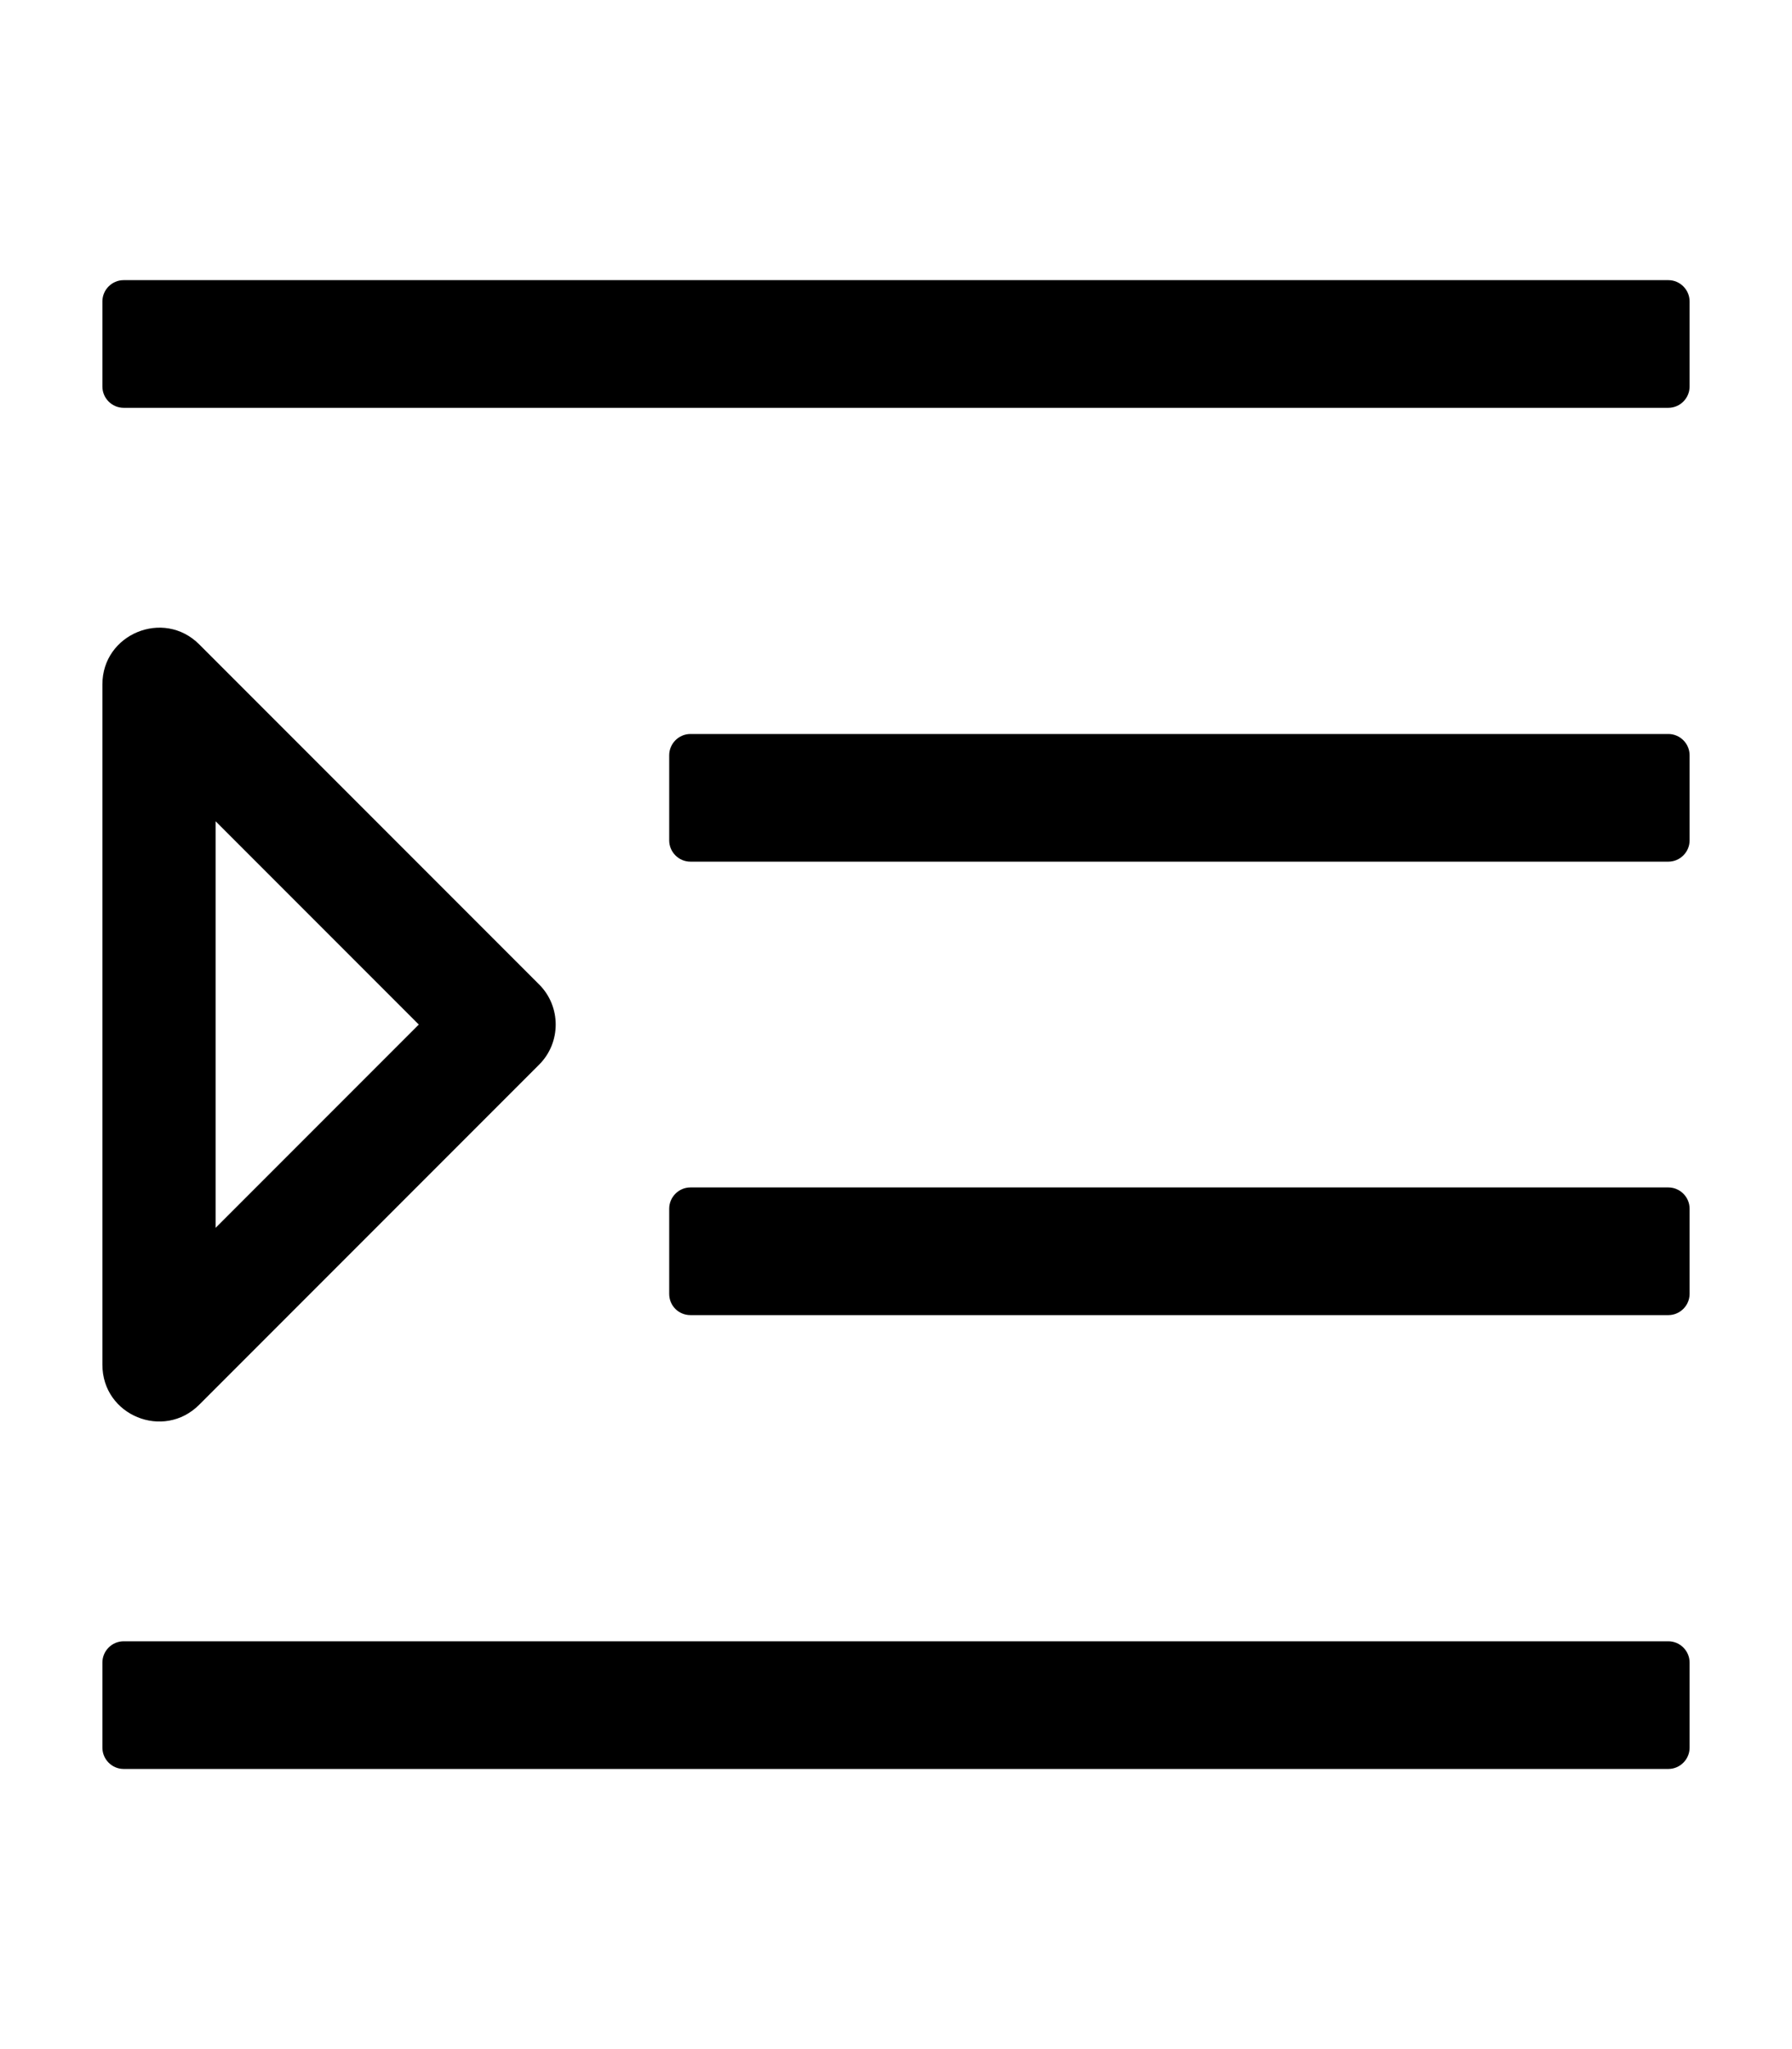 <svg xmlns="http://www.w3.org/2000/svg" viewBox="0 0 448 512"><path d="M25.6 96.6V75.3c0-2.9 2.4-5.3 5.3-5.3h386.2c2.9 0 5.3 2.4 5.3 5.3v21.3c0 2.9-2.4 5.3-5.3 5.3H30.9c-2.9 0-5.3-2.4-5.3-5.3zm147 118.7h244.5c2.9 0 5.3-2.4 5.3-5.3v-21.3c0-2.9-2.4-5.3-5.3-5.3H172.6c-2.9 0-5.3 2.4-5.3 5.3V210c0 2.9 2.4 5.3 5.3 5.3zM30.9 442h386.2c2.9 0 5.3-2.4 5.3-5.3v-21.3c0-2.9-2.4-5.3-5.3-5.3H30.9c-2.9 0-5.3 2.4-5.3 5.3v21.3c0 2.9 2.4 5.3 5.3 5.3zm141.7-113.4h244.5c2.9 0 5.3-2.4 5.3-5.3V302c0-2.9-2.4-5.3-5.3-5.3H172.6c-2.9 0-5.3 2.4-5.3 5.3v21.3c0 3 2.4 5.3 5.3 5.3zM25.6 341V171c0-12.6 15.3-18.9 24.2-10l85 85c5.5 5.5 5.5 14.5 0 20l-85 85c-8.9 8.9-24.2 2.7-24.2-10zm28.3-135.8v101.6l50.8-50.8-50.8-50.8z"/></svg>